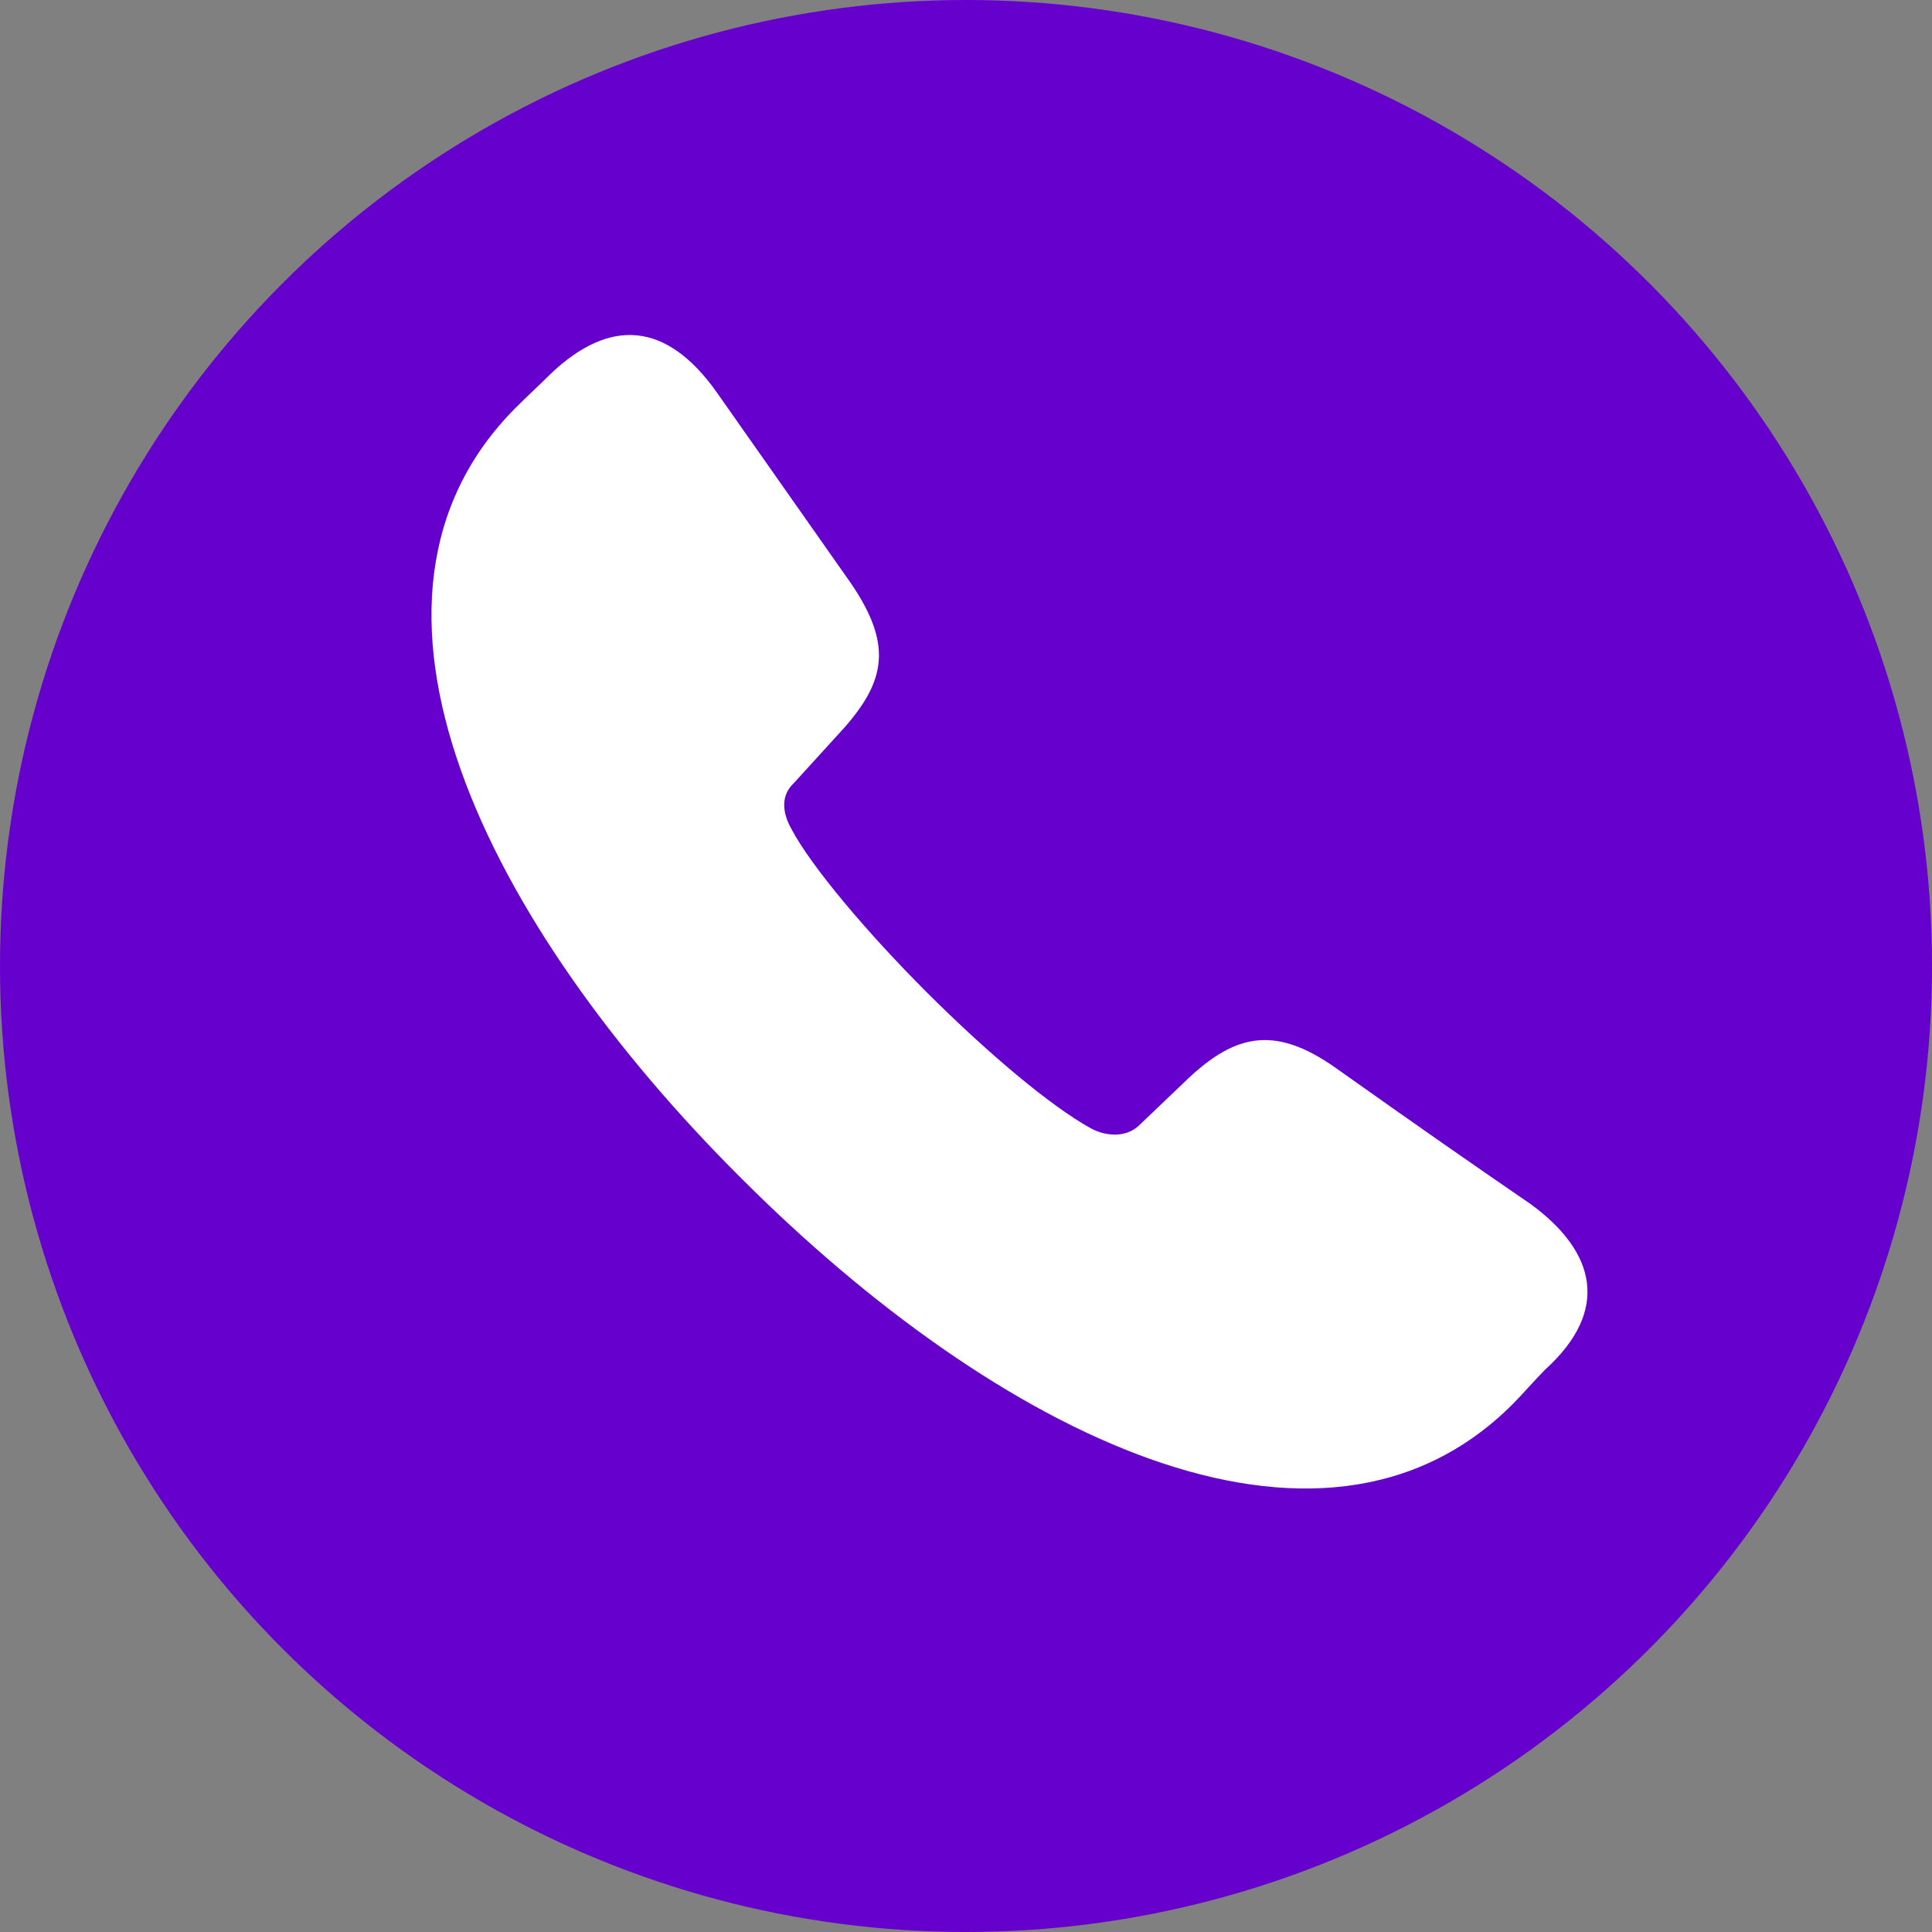 <?xml version="1.0" encoding="utf-8"?>
<svg fill="#b280e5" width="44px" height="44px" viewBox="0 0 44 44" xmlns="http://www.w3.org/2000/svg">
    <rect x="0" y="0" width="44" height="44" fill="#808080" stroke="none"/>
    <circle cx="22" cy="22" r="22" fill="#6600cc"/>
    <path d="M 16.883 26.836 C 11.07 21.047 7.367 13.664 11.75 9.281 C 12.008 9.023 12.289 8.766 12.547 8.508 C 13.883 7.242 15.172 7.312 16.32 8.93 L 19.367 13.266 C 20.398 14.766 20.14 15.609 19.039 16.781 L 18.078 17.836 C 17.727 18.164 17.867 18.609 18.031 18.891 C 18.477 19.734 19.742 21.234 21.101 22.594 C 22.508 24 23.937 25.195 24.828 25.688 C 25.156 25.875 25.625 25.922 25.93 25.641 L 26.937 24.68 C 28.062 23.578 28.977 23.297 30.43 24.328 C 32.445 25.758 33.664 26.602 34.859 27.422 C 36.336 28.5 36.687 29.836 35.187 31.195 C 34.93 31.453 34.695 31.734 34.437 31.992 C 30.055 36.352 22.695 32.648 16.883 26.836 Z" fill="#FFFFFF"/>
</svg>